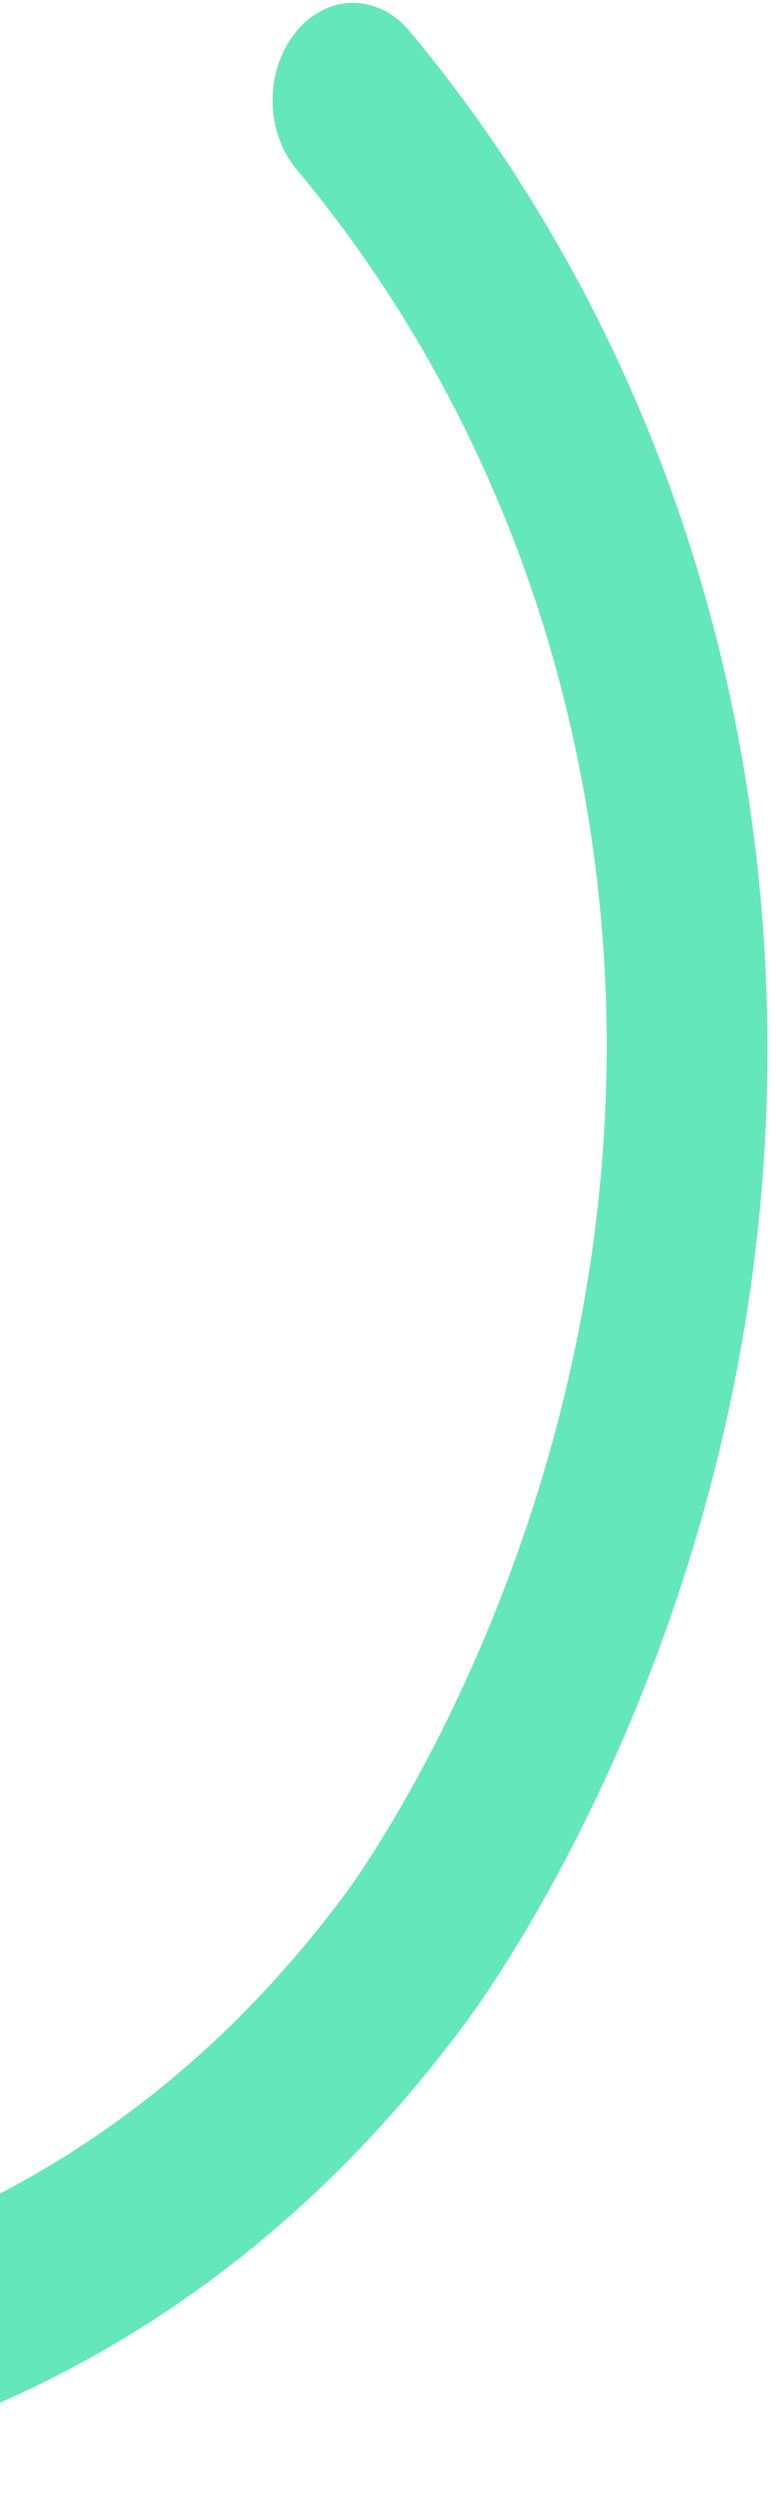 <svg width="78" height="251" viewBox="0 0 78 251" fill="none" xmlns="http://www.w3.org/2000/svg">
<path d="M-121.597 205.257C-118.833 201.533 -114.149 200.921 -110.774 203.974C-98.658 214.977 -78.69 228.556 -52.361 230.898C-39.848 232.016 3.383 232.34 34.719 190.127L34.786 190.037C36.189 188.148 68.834 143.222 59.215 82.532C54.306 51.553 40.521 29.794 29.826 17.021C26.648 13.229 26.567 7.128 29.75 3.204C32.88 -0.646 37.976 -0.679 41.154 3.113C53.477 17.857 69.35 42.943 75.044 78.853C85.966 147.797 50.838 197.639 46.779 203.106L46.698 203.215C10.454 252.039 -39.203 251.678 -53.55 250.401C-83.778 247.721 -106.601 232.18 -120.441 219.627C-124.009 216.396 -124.719 210.266 -122.053 205.943C-121.906 205.709 -121.759 205.474 -121.597 205.257V205.257Z" fill="#64E7BB"/>
</svg>
